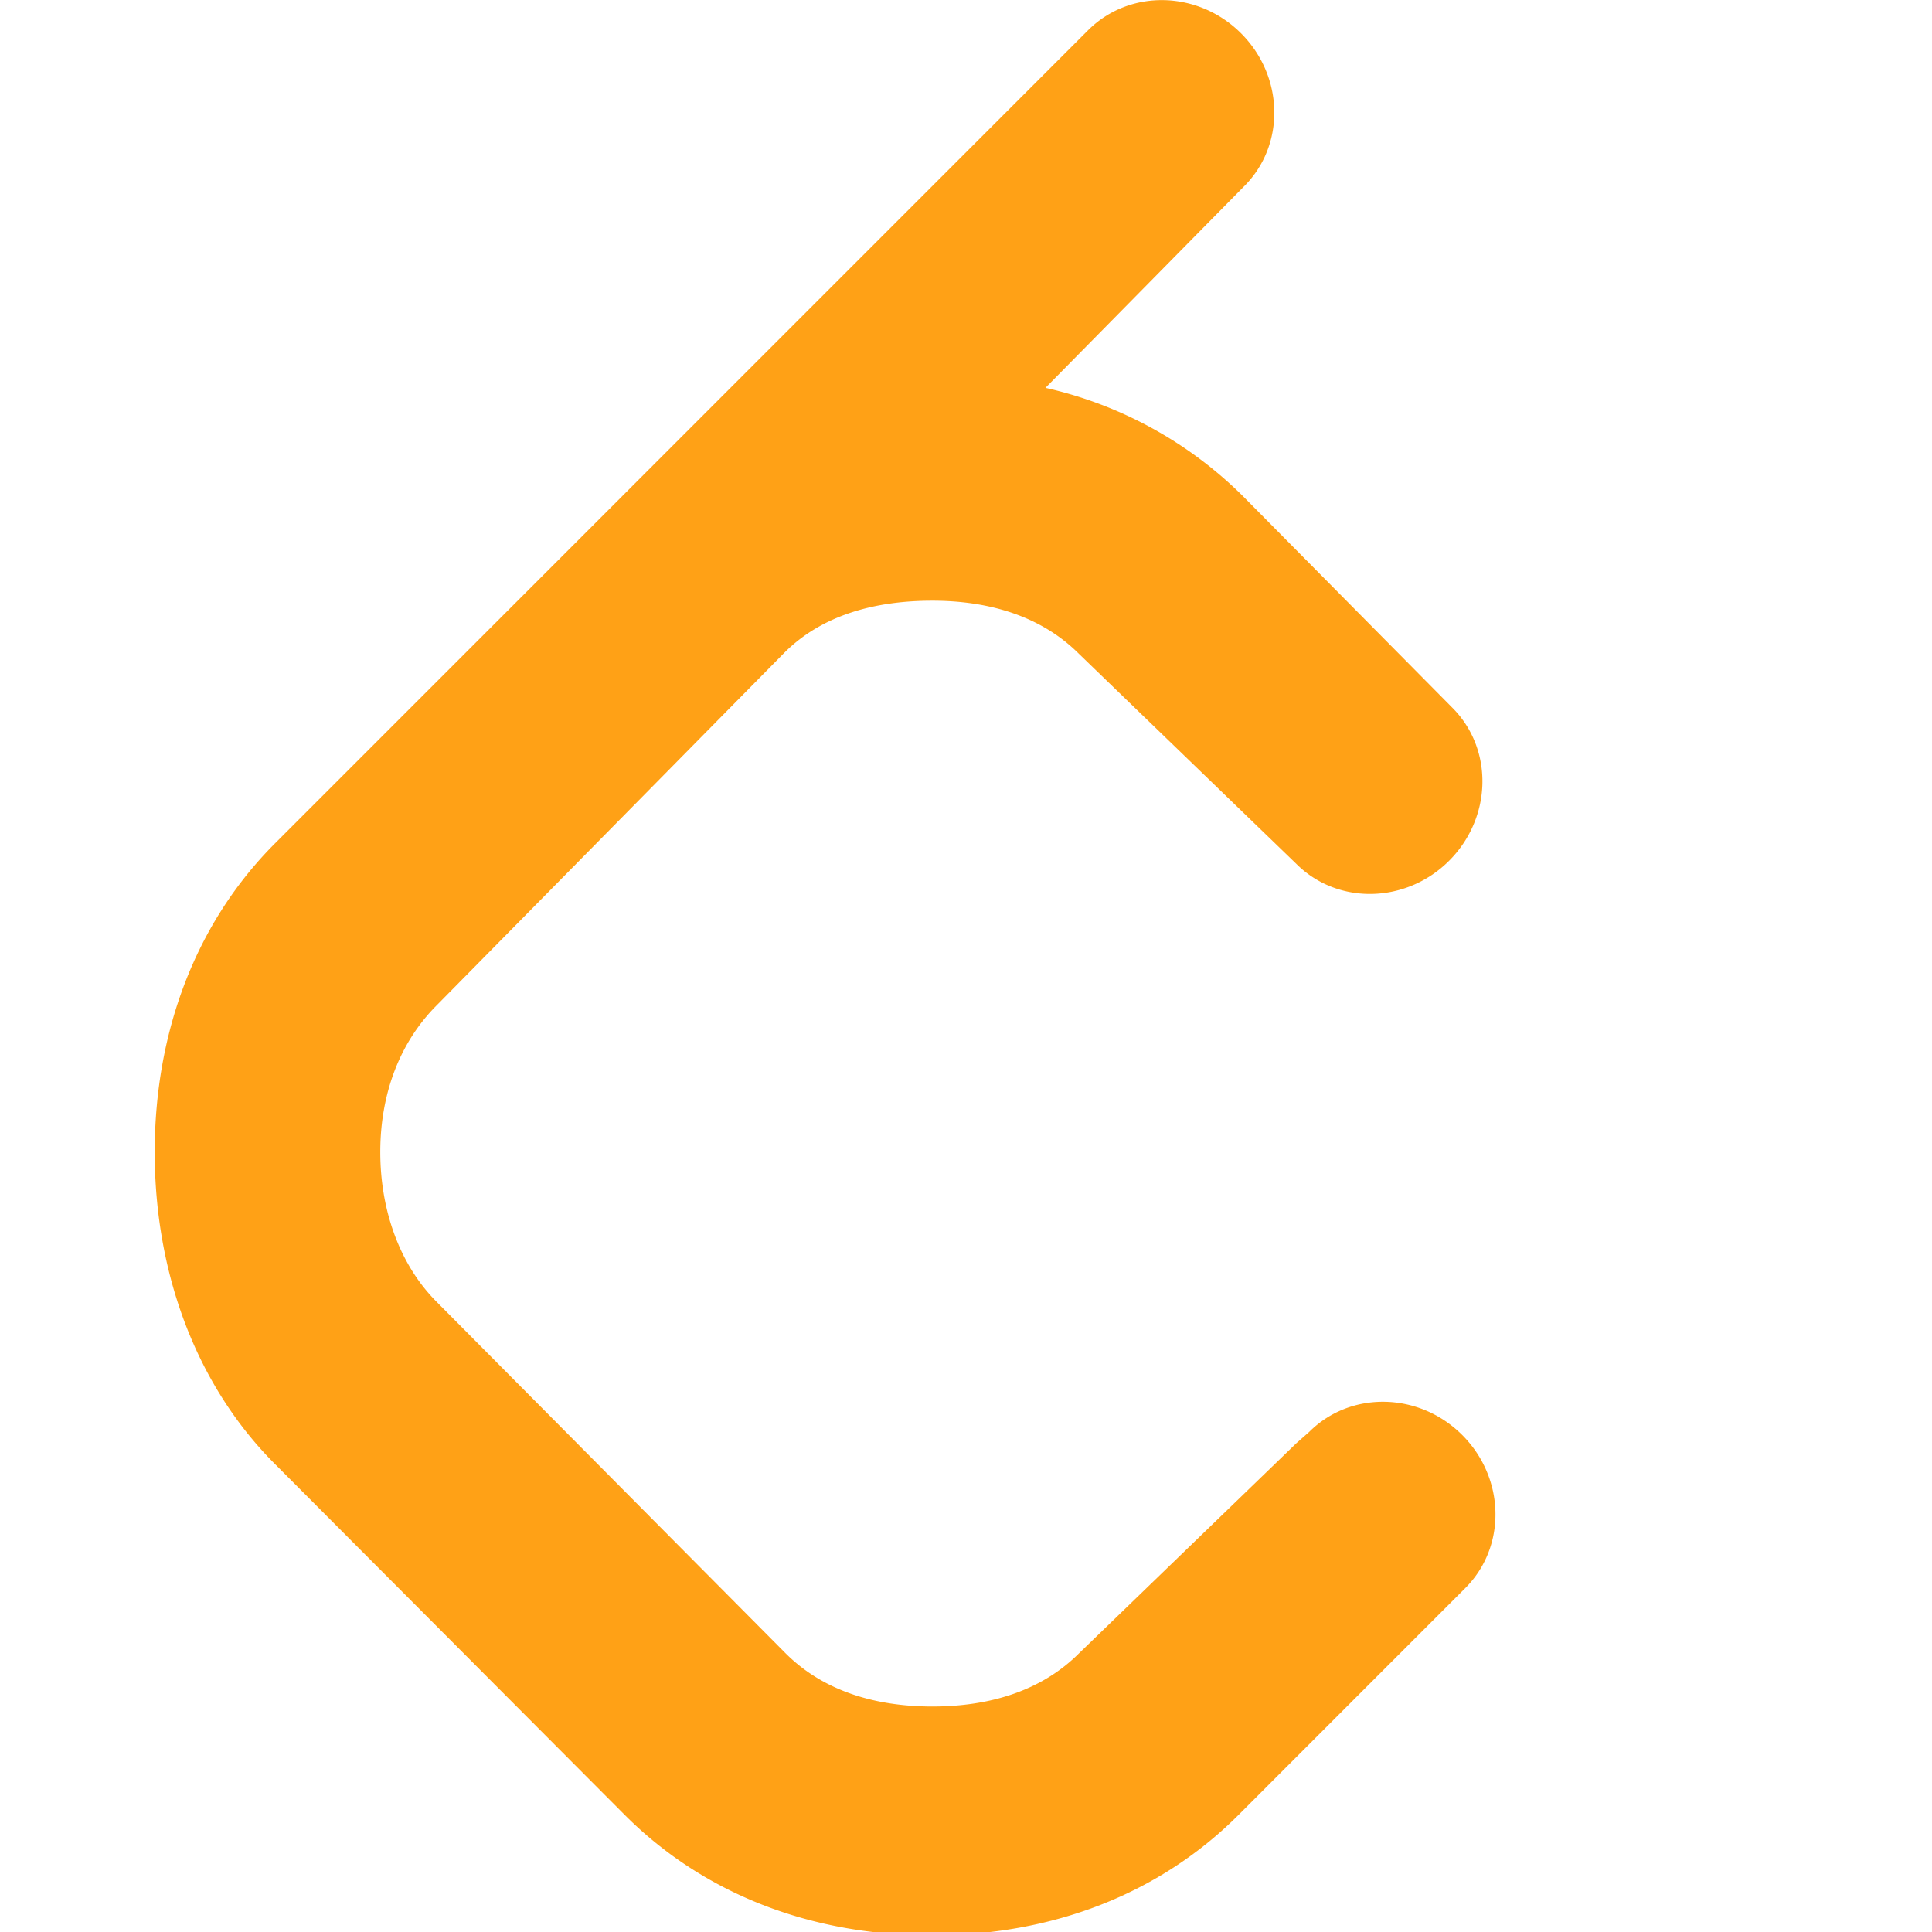<svg xmlns="http://www.w3.org/2000/svg" viewBox="0 0 24 24" width="1em" height="1em" fill="currentColor" class="h-5 w-5 text-gray-6 dark:text-dark-gray-6">
  <path fill="#FFA116" fill-rule="evenodd" d="M16.102 17.93l-2.697 2.607c-.466.467-1.111.662-1.823.662s-1.357-.195-1.824-.662l-4.332-4.363c-.467-.467-.702-1.15-.702-1.863s.235-1.357.702-1.824l4.319-4.38c.467-.467 1.125-.645 1.837-.645s1.357.195 1.823.662l2.697 2.606c.514.515 1.365.497 1.9-.038.535-.536.553-1.387.039-1.901l-2.609-2.636a5.055 5.055 0 0 0-2.445-1.337l2.467-2.503c.516-.514.498-1.366-.037-1.901-.535-.535-1.387-.552-1.901-.038l-10.1 10.101c-.981.982-1.494 2.337-1.494 3.835 0 1.498.513 2.895 1.494 3.875l4.347 4.361c.981.981 2.312 1.494 3.81 1.494 1.497 0 2.829-.513 3.81-1.494l2.82-2.821c.514-.514.496-1.366-.039-1.901-.535-.535-1.387-.552-1.901-.038z" clip-rule="evenodd"></path>
</svg>